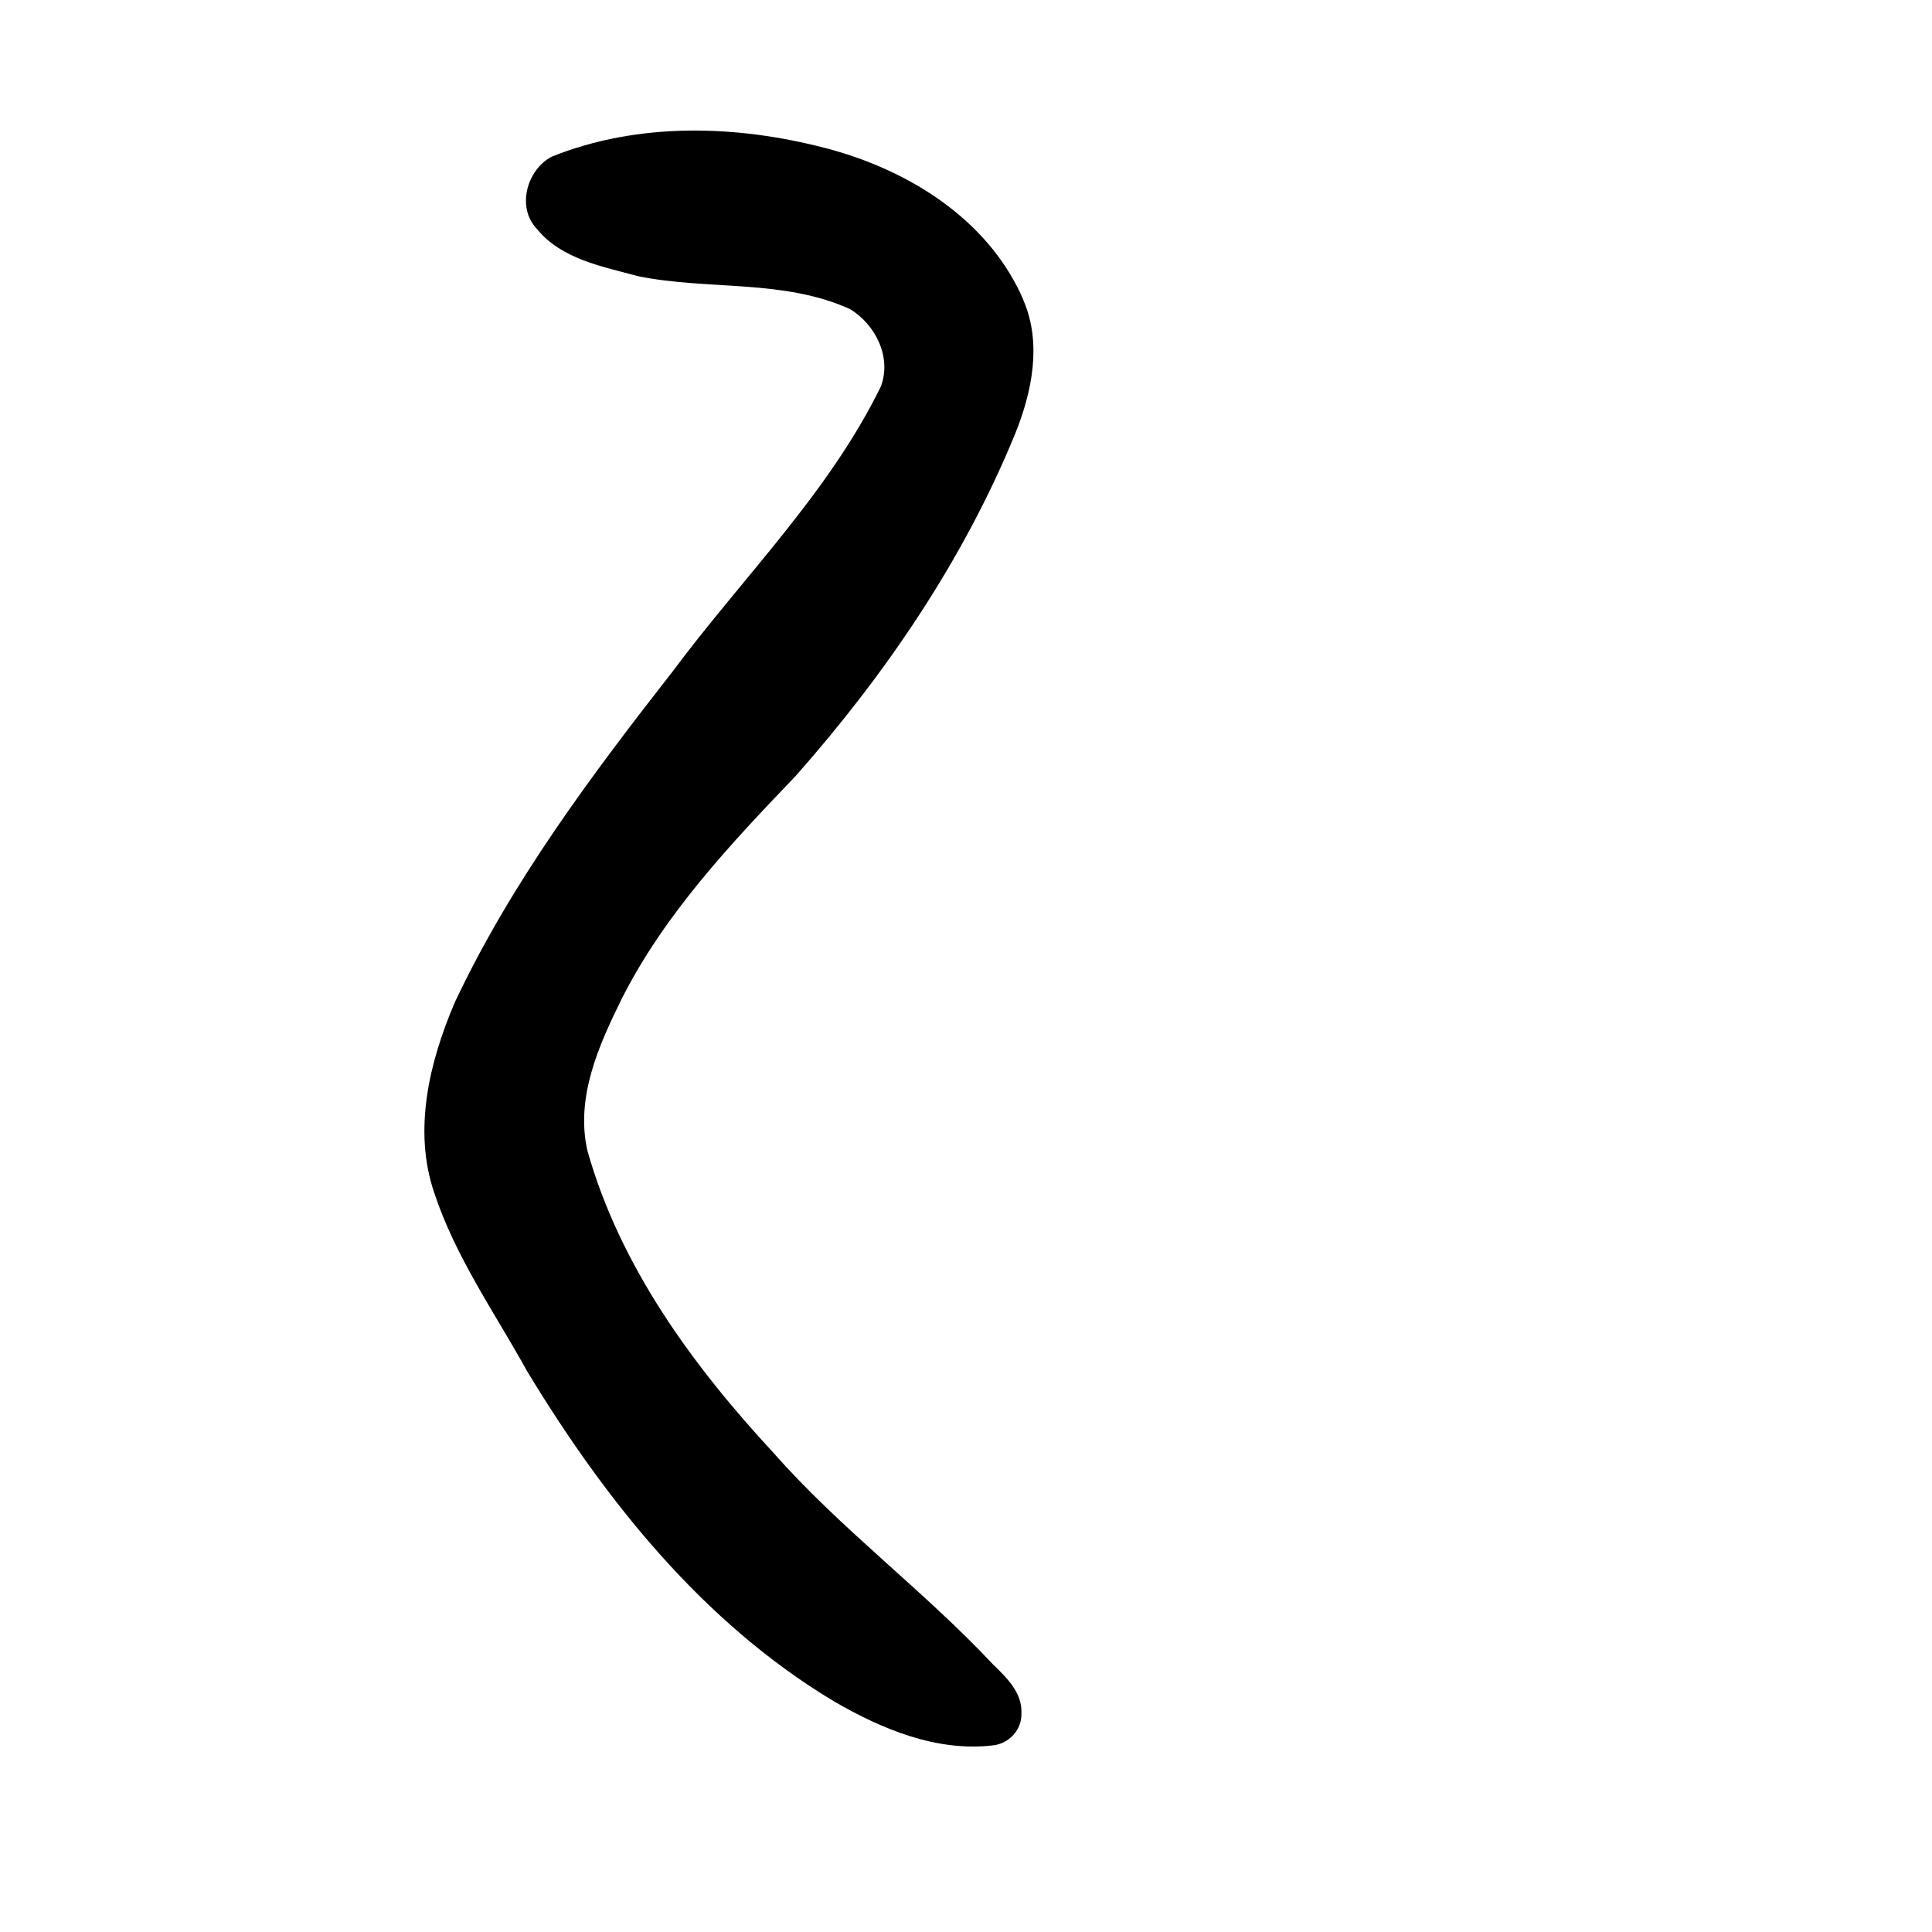 <?xml version="1.0" encoding="UTF-8" standalone="no"?>
<!-- Created with Inkscape (http://www.inkscape.org/) -->

<svg
   xmlns:dc="http://purl.org/dc/elements/1.1/"
   xmlns:cc="http://creativecommons.org/ns#"
   xmlns:rdf="http://www.w3.org/1999/02/22-rdf-syntax-ns#"
   xmlns:svg="http://www.w3.org/2000/svg"
   xmlns="http://www.w3.org/2000/svg"
   xmlns:sodipodi="http://sodipodi.sourceforge.net/DTD/sodipodi-0.dtd"
   xmlns:inkscape="http://www.inkscape.org/namespaces/inkscape"
   width="1000"
   height="1000"
   viewBox="0 0 1000 1000"
   version="1.1"
   id="svg756"
   inkscape:version="0.92.3 (2405546, 2018-03-11)"
   sodipodi:docname="uff5e.vert.svg">
  <defs
     id="defs750" />
  <sodipodi:namedview
     id="base"
     pagecolor="#ffffff"
     bordercolor="#666666"
     borderopacity="1.0"
     inkscape:pageopacity="0.0"
     inkscape:pageshadow="2"
     inkscape:zoom="0.35"
     inkscape:cx="645.71429"
     inkscape:cy="576.33663"
     inkscape:document-units="px"
     inkscape:current-layer="layer1"
     showgrid="true"
     units="px"
     inkscape:window-width="1211"
     inkscape:window-height="820"
     inkscape:window-x="623"
     inkscape:window-y="101"
     inkscape:window-maximized="0"
     showguides="true"
     inkscape:guide-bbox="true">
    <inkscape:grid
       type="xygrid"
       id="grid758" />
    <sodipodi:guide
       position="240,200"
       orientation="0,1"
       id="guide8"
       inkscape:locked="false" />
  </sodipodi:namedview>
  <g
     inkscape:label="Layer 1"
     inkscape:groupmode="layer"
     id="layer1"
     transform="translate(0,-32.417)">
    <path
       style="display:inline;fill:#000000;stroke-width:16.234"
       d="m 526.621,181.077 c -19.503,-38.001 -59.019,-61.496 -99.275,-71.996 -46.272,-12.068 -96.931,-13.591 -141.877,4.464 -12.799,6.835 -18.205,26.23 -7.626,37.291 12.742,15.774 34.084,19.536 52.566,24.571 36.253,7.333 75.167,1.363 109.591,17.011 13.078,7.948 21.73,24.914 15.883,40.146 -26.975,55.098 -71.325,98.491 -107.627,147.28 -42.175,53.92 -83.643,109.35 -112.916,171.543 -13.062,30.584 -21.678,65.905 -10.567,98.447 10.937,33.161 31.305,62.028 48.039,92.279 40.472,66.867 91.115,130.341 158.978,170.997 24.723,14.323 53.23,26.22 82.371,22.692 8.186,-0.984 14.818,-8.11 14.517,-16.501 0.567,-10.684 -7.641,-18.536 -14.651,-25.345 -36.035,-38.461 -78.858,-70.018 -113.676,-109.561 -41.856,-45.171 -79.448,-96.58 -96.327,-156.46 -6.194,-27.617 5.872,-54.361 17.793,-78.567 22.216,-43.949 56.346,-80.144 90.076,-115.373 46.537,-52.653 86.773,-111.708 113.497,-176.92 8.739,-21.582 13.929,-46.675 4.459,-68.939 -0.936,-2.414 -2.055,-4.751 -3.228,-7.058 z"
       id="path329"
       inkscape:connector-curvature="0" />
  </g>
</svg>
